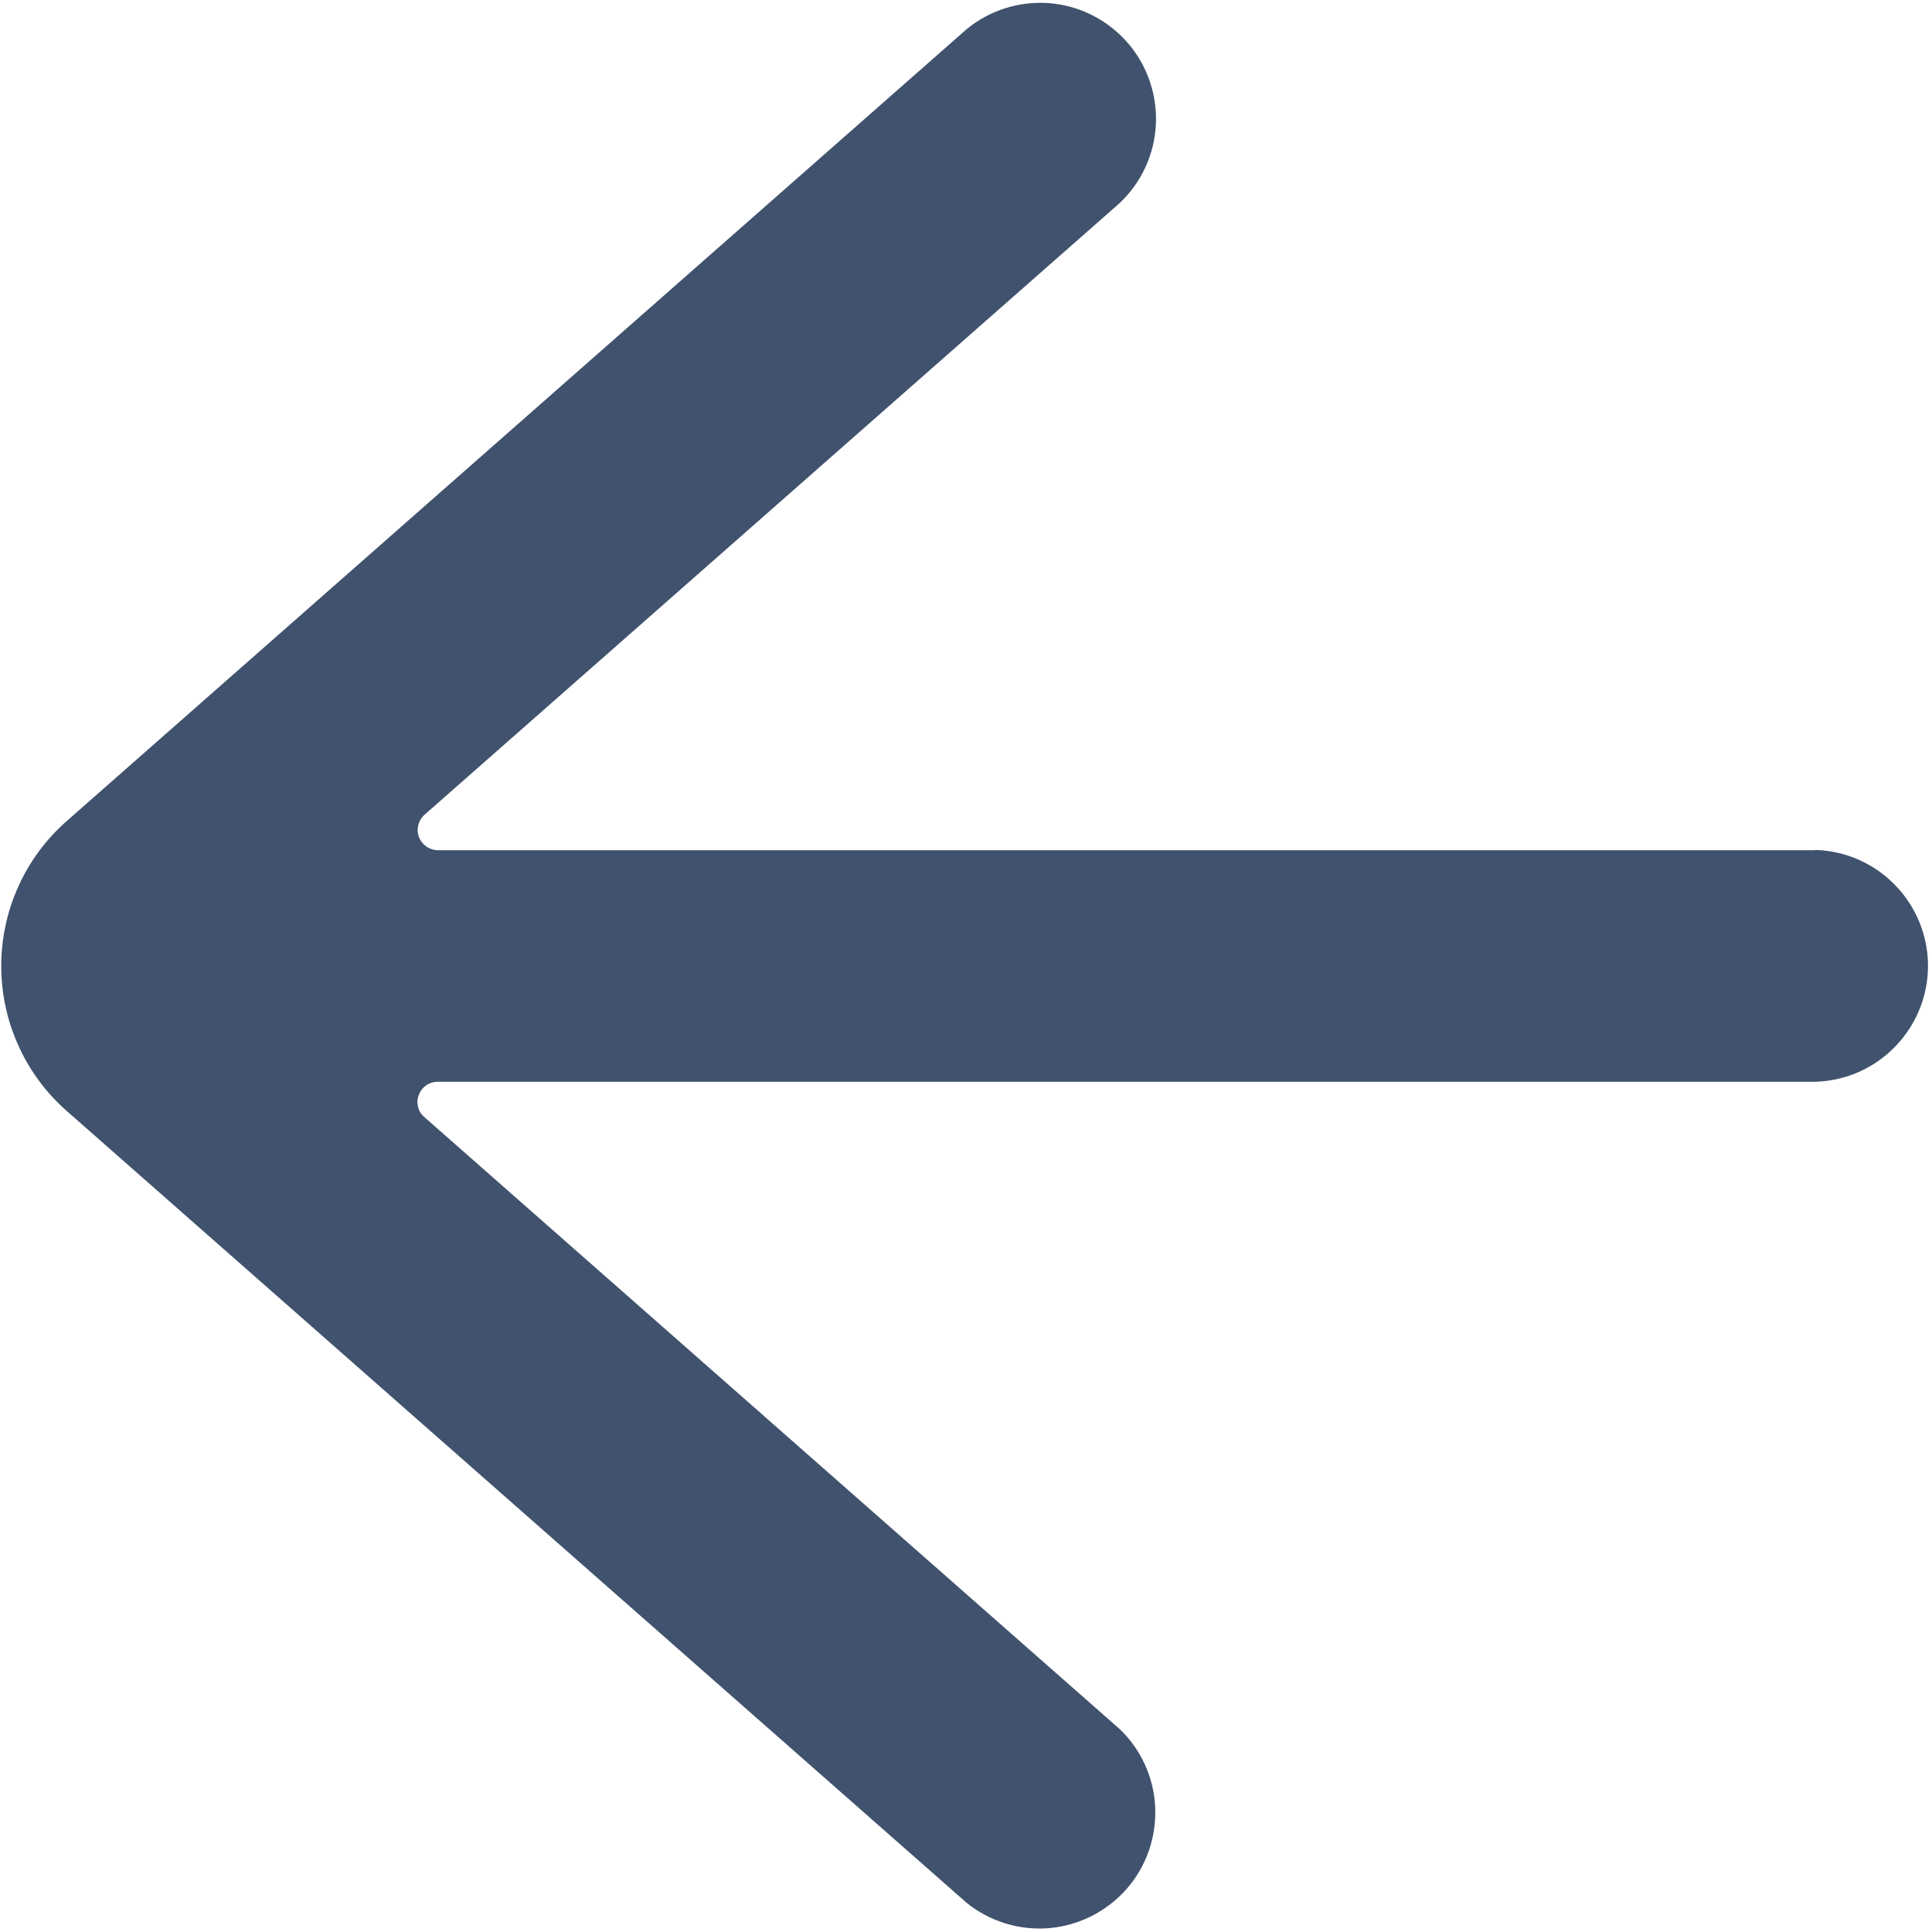 <svg width="14" height="14" viewBox="0 0 14 14" fill="none" xmlns="http://www.w3.org/2000/svg">
<g clip-path="url(#clip0_9574_3603)">
<path d="M13.153 6.161H3.171C3.142 6.16 3.113 6.151 3.089 6.134C3.065 6.117 3.046 6.093 3.036 6.066C3.025 6.038 3.024 6.008 3.031 5.979C3.038 5.951 3.053 5.925 3.075 5.905L8.113 1.472C8.272 1.322 8.366 1.117 8.376 0.9C8.386 0.683 8.312 0.47 8.168 0.306C8.024 0.143 7.823 0.041 7.606 0.023C7.389 0.006 7.173 0.073 7.005 0.211L0.483 5.95C0.334 6.081 0.214 6.243 0.133 6.424C0.051 6.605 0.009 6.801 0.009 7C0.009 7.199 0.051 7.395 0.133 7.576C0.214 7.757 0.334 7.919 0.483 8.05L7.004 13.788C7.172 13.924 7.387 13.99 7.603 13.972C7.819 13.953 8.019 13.852 8.163 13.689C8.306 13.527 8.38 13.315 8.371 13.098C8.362 12.882 8.269 12.677 8.112 12.528L3.074 8.094C3.052 8.075 3.036 8.049 3.029 8.02C3.022 7.991 3.024 7.961 3.035 7.934C3.045 7.906 3.064 7.882 3.088 7.865C3.112 7.848 3.141 7.839 3.17 7.839H13.153C13.372 7.833 13.58 7.742 13.732 7.585C13.885 7.428 13.971 7.218 13.971 6.999C13.971 6.78 13.885 6.57 13.732 6.413C13.58 6.256 13.372 6.165 13.153 6.159V6.161Z" fill="#40526D"/>
</g>
<defs>
<clipPath id="clip0_9574_3603">
<rect width="14" height="14" fill="white"/>
</clipPath>
</defs>
</svg>